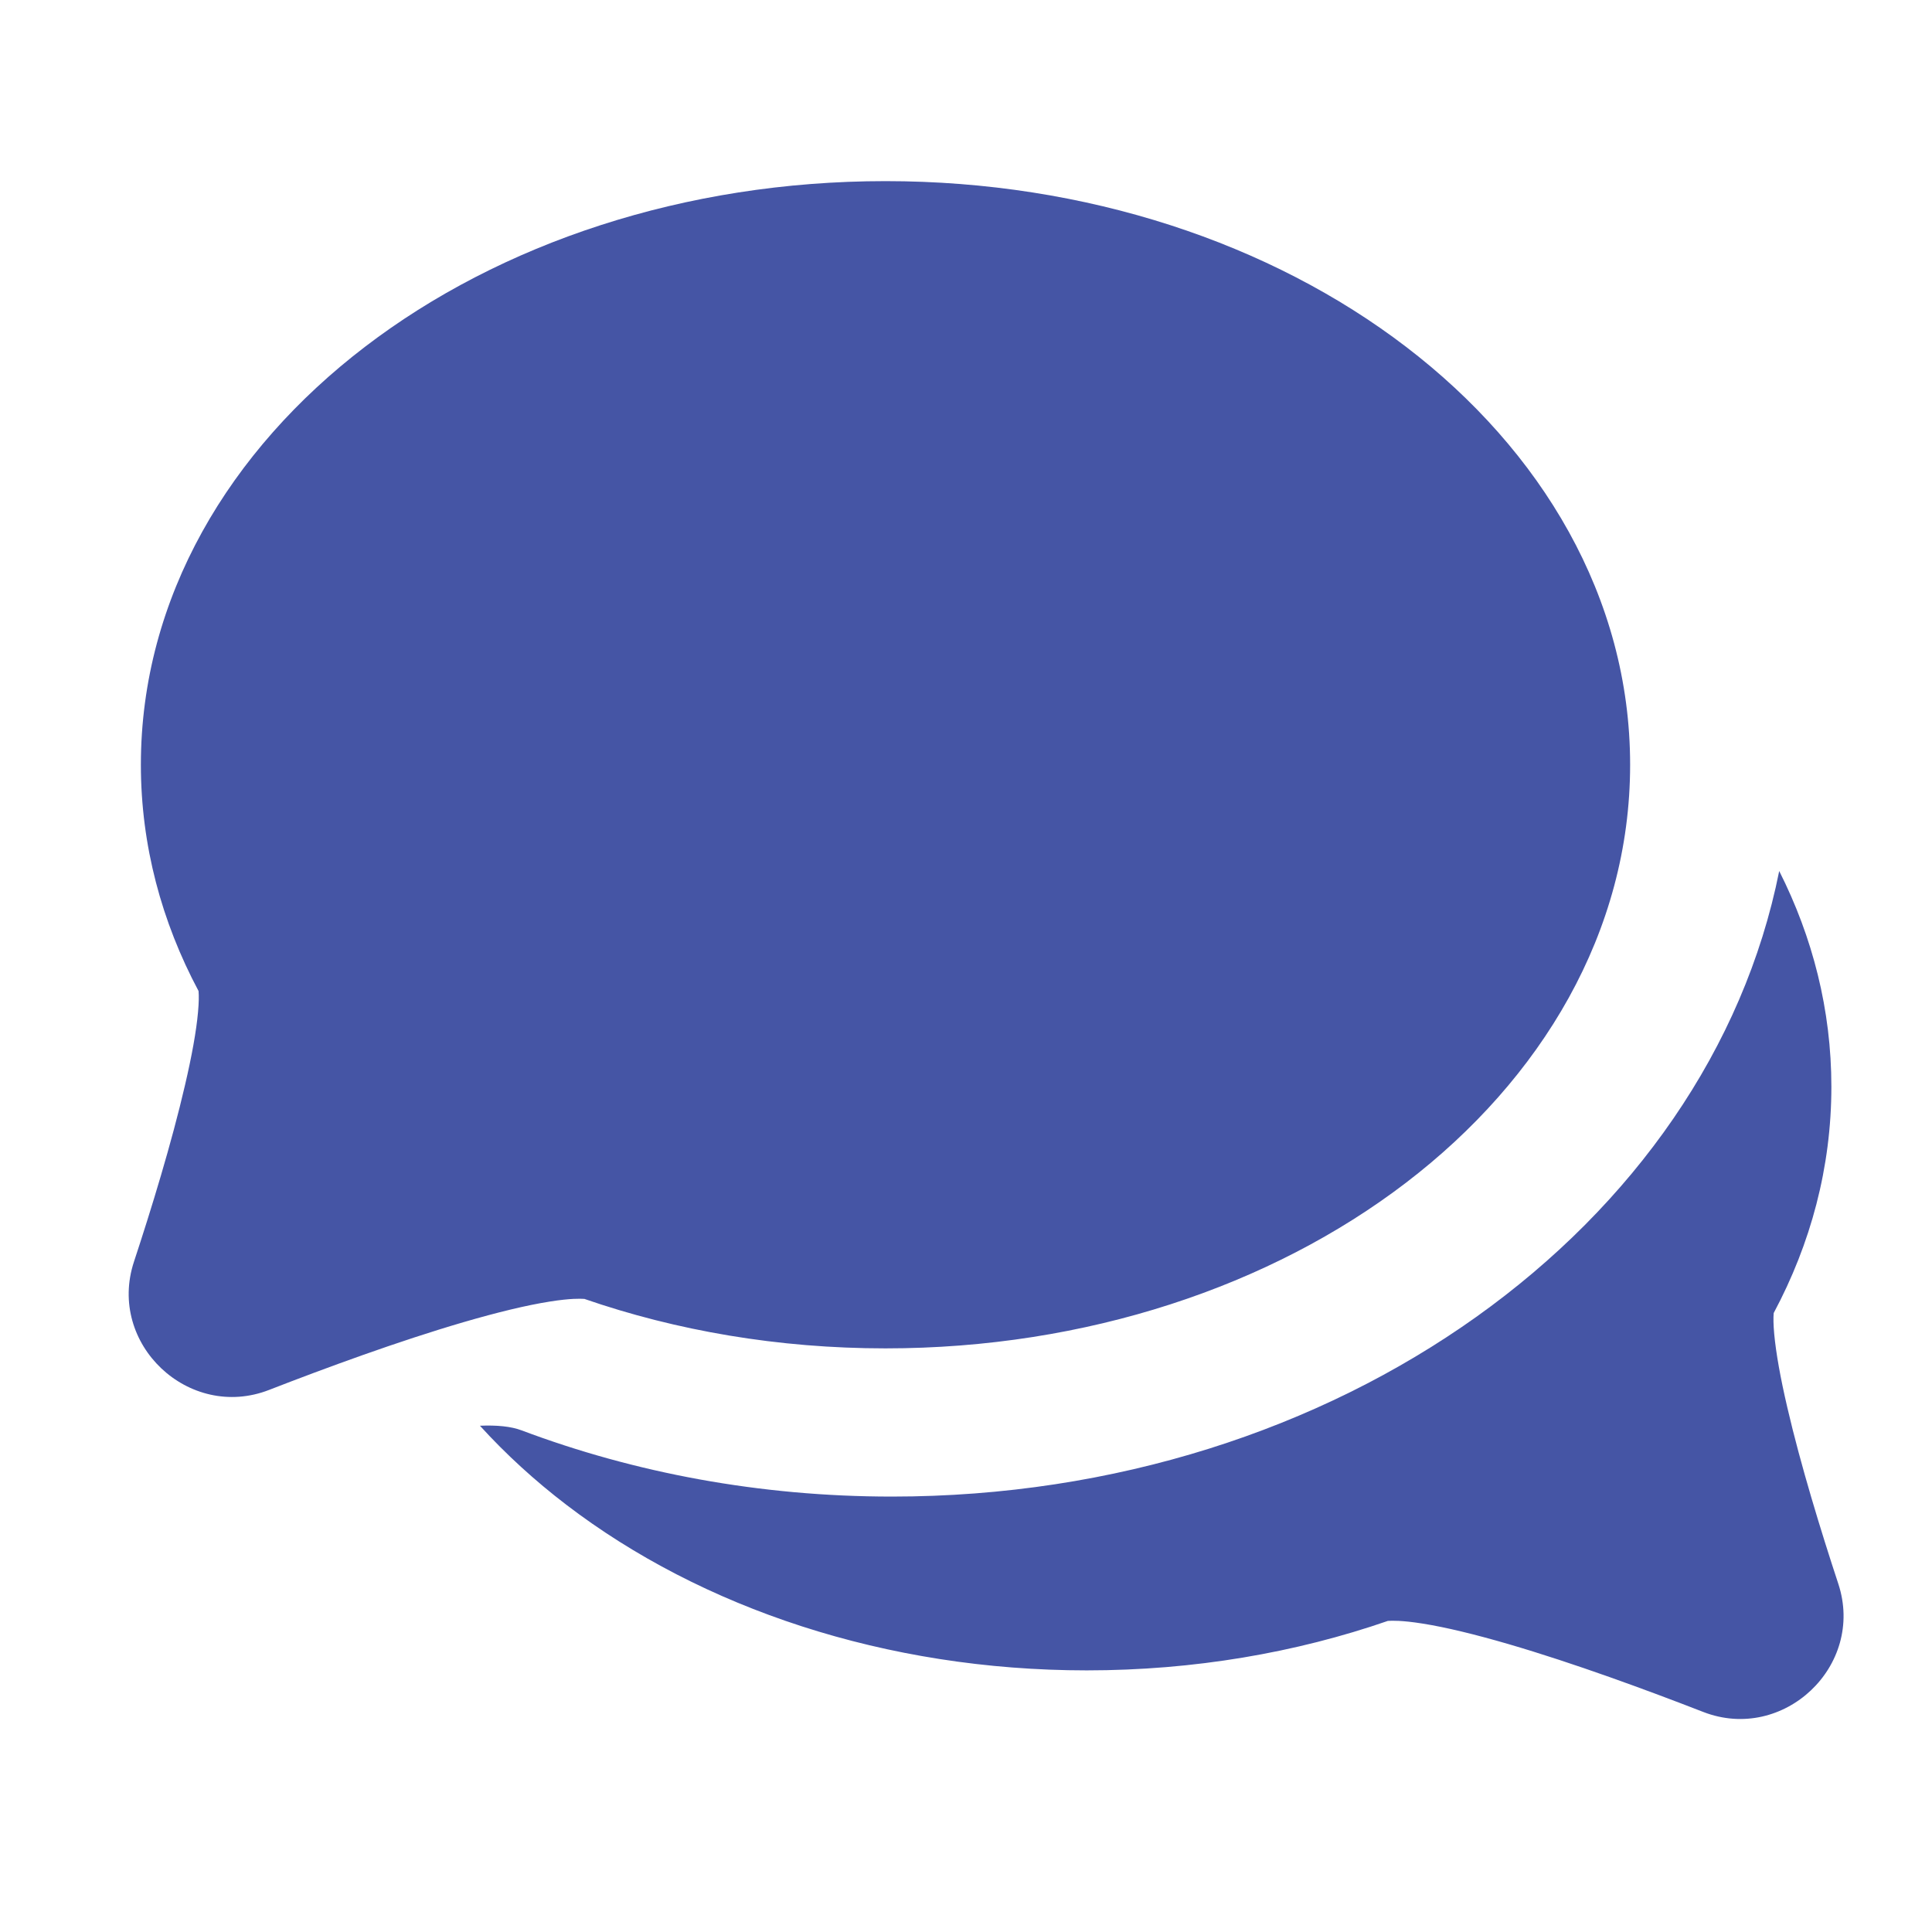 <svg width="24" height="24" viewBox="0 0 24 24" fill="none" xmlns="http://www.w3.org/2000/svg"><path fill-rule="evenodd" clip-rule="evenodd" d="M4.534 4.308C6.214 3.023 8.503 2.25 11 2.25 13.497 2.25 15.786 3.023 17.466 4.308 19.147 5.593 20.25 7.422 20.25 9.5 20.25 11.578 19.147 13.407 17.466 14.692 15.786 15.977 13.497 16.75 11 16.75 9.67 16.75 8.402 16.531 7.255 16.134 7.26 16.136 7.258 16.136 7.247 16.135 7.214 16.133 7.09 16.127 6.833 16.168 6.539 16.214 6.172 16.304 5.763 16.423 4.947 16.661 4.035 16.997 3.343 17.266 2.346 17.654 1.328 16.694 1.664 15.674 1.878 15.025 2.132 14.198 2.298 13.481 2.382 13.121 2.439 12.809 2.46 12.571 2.471 12.452 2.471 12.369 2.467 12.318 2.467 12.315 2.467 12.312 2.466 12.31 2.008 11.451 1.75 10.501 1.75 9.5 1.75 7.422 2.853 5.593 4.534 4.308z" fill="#4555a5"/><path fill-rule="evenodd" clip-rule="evenodd" d="M22.102 10.82C21.222 15.229 16.622 18.591 11.079 18.591 9.439 18.591 7.881 18.296 6.478 17.768 6.348 17.719 6.172 17.702 5.962 17.711 6.284 18.065 6.643 18.393 7.034 18.692 8.714 19.977 11.003 20.75 13.5 20.75 14.83 20.75 16.098 20.531 17.245 20.134 17.24 20.136 17.242 20.136 17.253 20.135 17.287 20.133 17.41 20.127 17.667 20.168 17.961 20.214 18.328 20.304 18.737 20.423 19.553 20.661 20.465 20.997 21.157 21.266 22.154 21.654 23.172 20.694 22.836 19.674 22.622 19.025 22.368 18.198 22.202 17.481 22.118 17.121 22.062 16.809 22.04 16.571 22.029 16.452 22.029 16.369 22.033 16.318L22.034 16.31C22.493 15.451 22.75 14.501 22.75 13.5 22.75 12.545 22.517 11.642 22.102 10.82z" fill="#4555a5"/></svg>